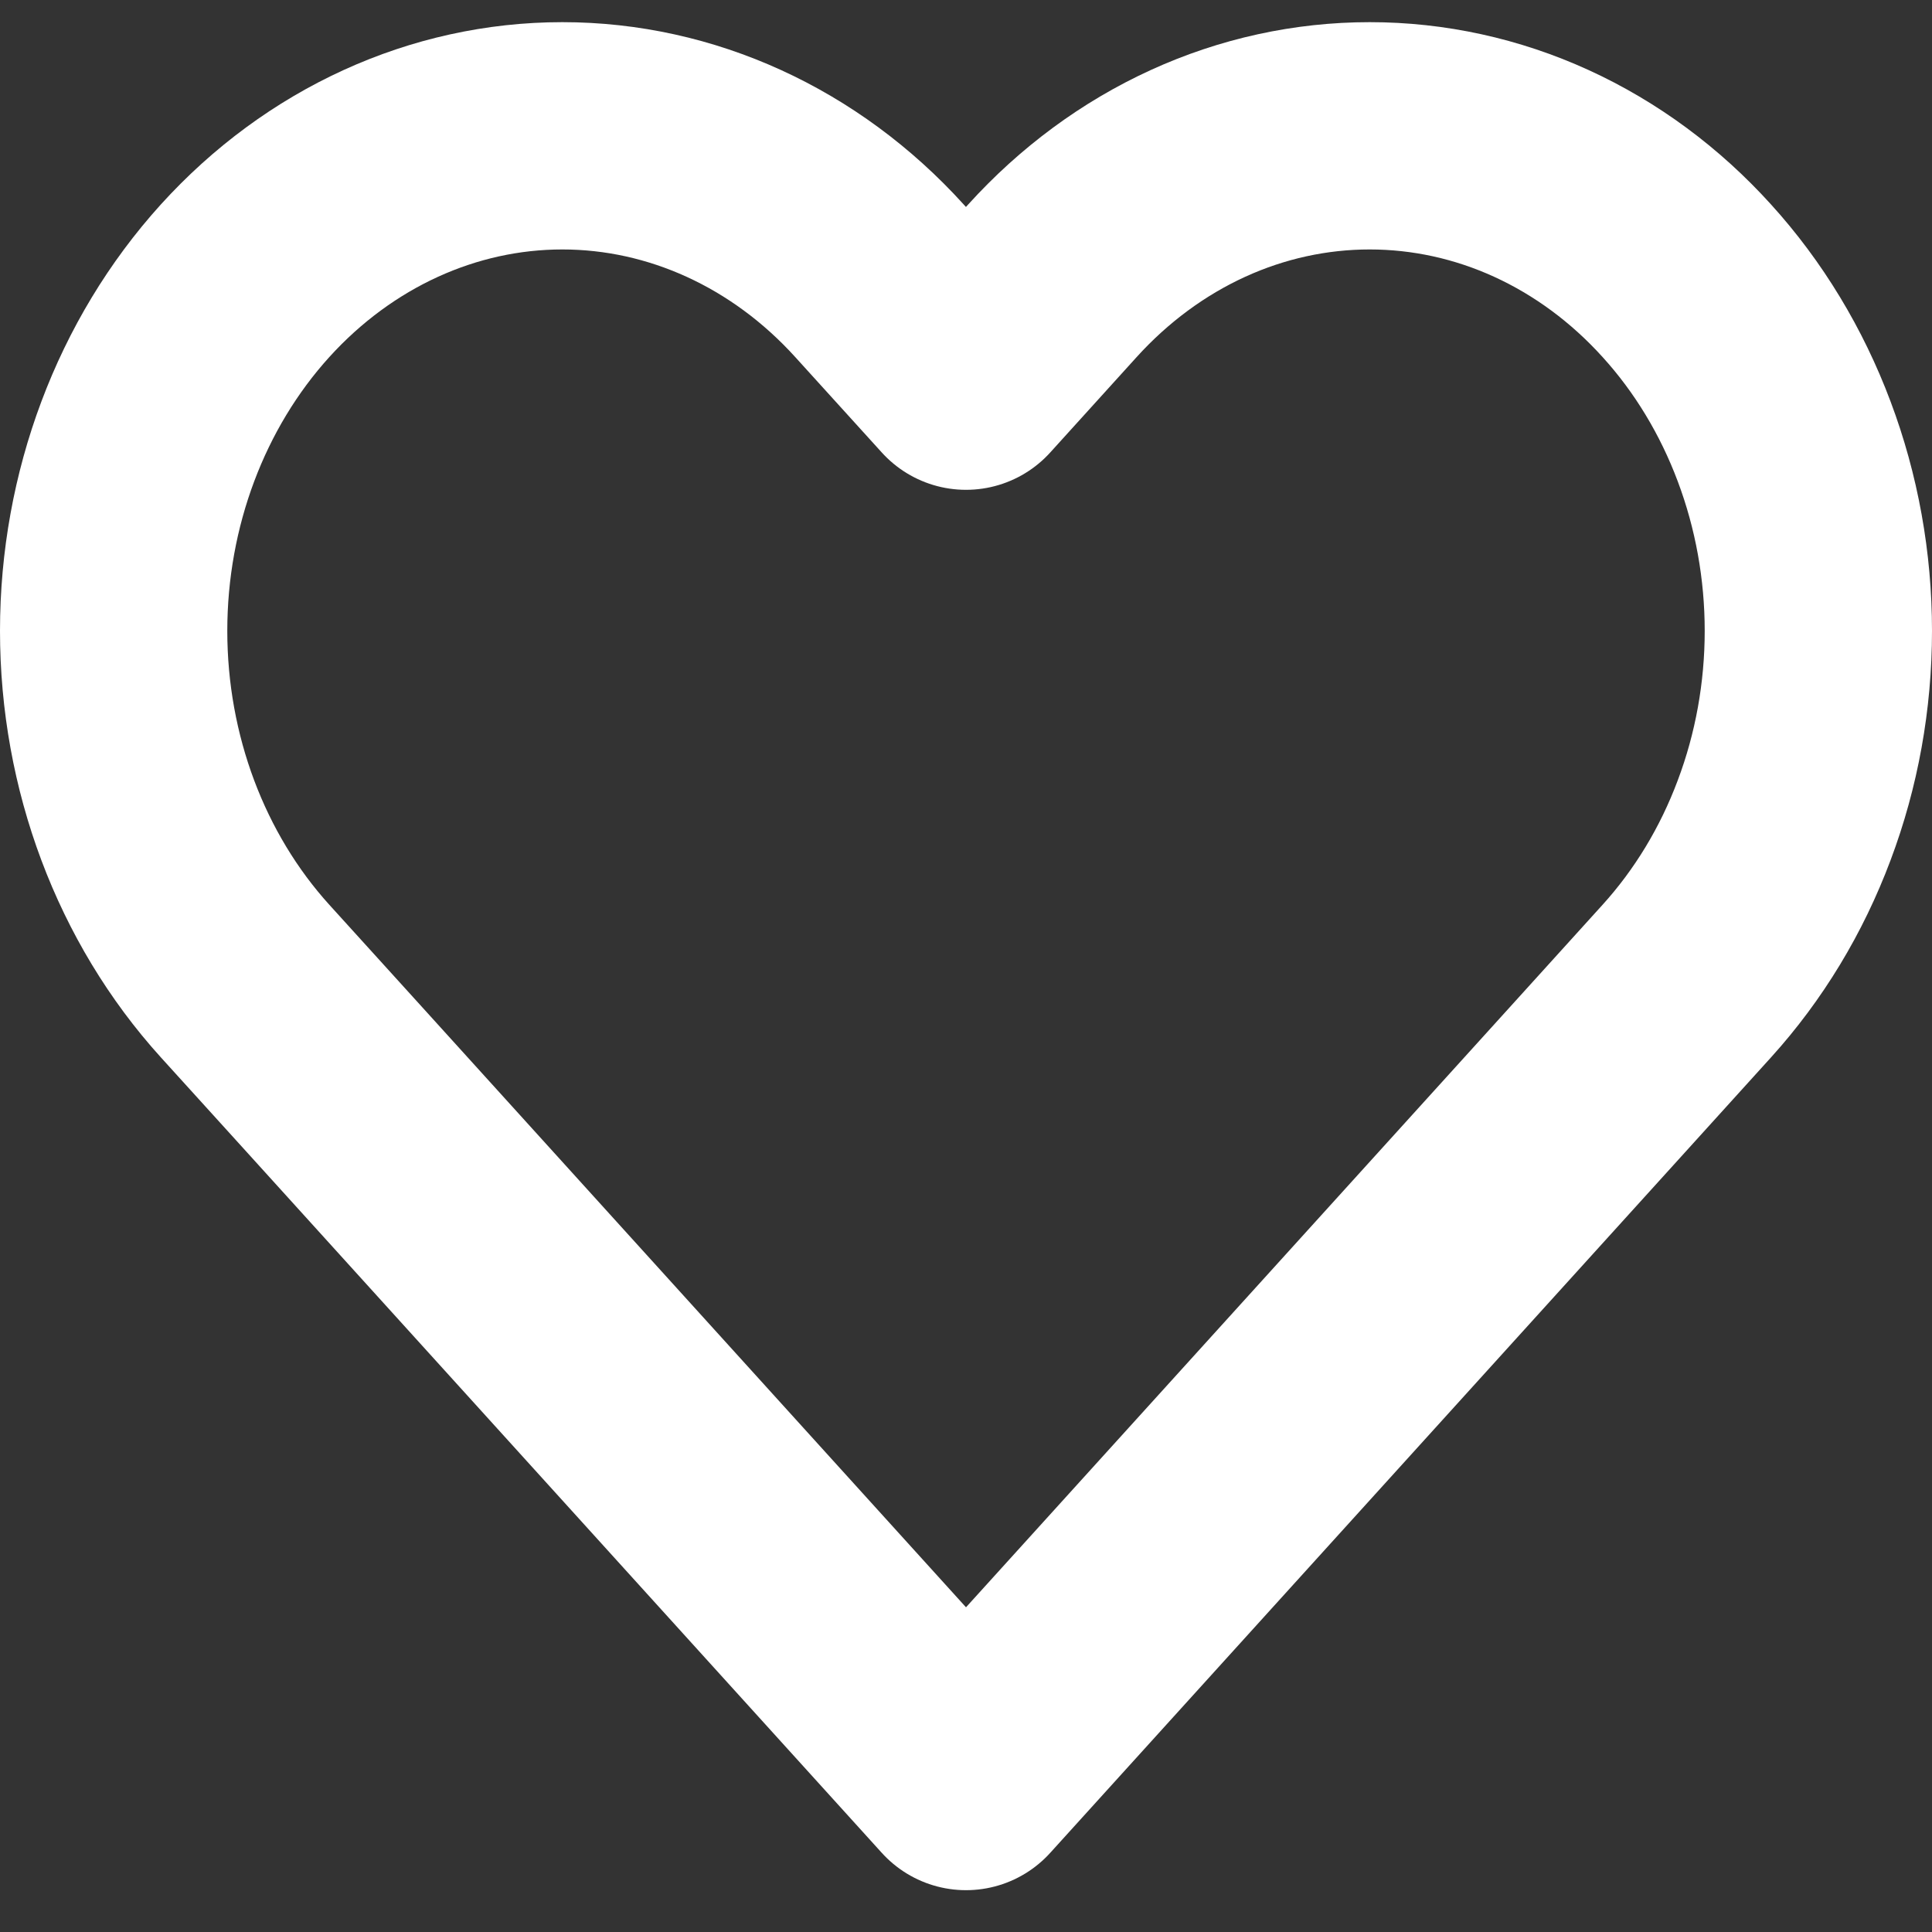<svg width="17" height="17" viewBox="0 0 17 17" fill="none" xmlns="http://www.w3.org/2000/svg">
<rect x="0" y="0" width="17" height="17" fill="#333333" stroke="none"/>
<path d="M14.843 2.471C14.477 2.066 14.042 1.745 13.563 1.526C13.084 1.307 12.57 1.195 12.052 1.195C11.534 1.195 11.02 1.307 10.541 1.526C10.062 1.745 9.627 2.066 9.26 2.471L8.5 3.31L7.739 2.471C6.999 1.654 5.995 1.195 4.948 1.195C3.901 1.195 2.897 1.654 2.156 2.471C1.416 3.288 1 4.396 1 5.551C1 6.707 1.416 7.815 2.156 8.632L2.917 9.471L8.5 15.632L14.083 9.471L14.843 8.632C15.21 8.227 15.501 7.747 15.699 7.218C15.898 6.69 16 6.123 16 5.551C16 4.979 15.898 4.413 15.699 3.884C15.501 3.356 15.21 2.875 14.843 2.471Z" stroke="white" stroke-width="2" stroke-linecap="round" stroke-linejoin="round"/>
</svg>
